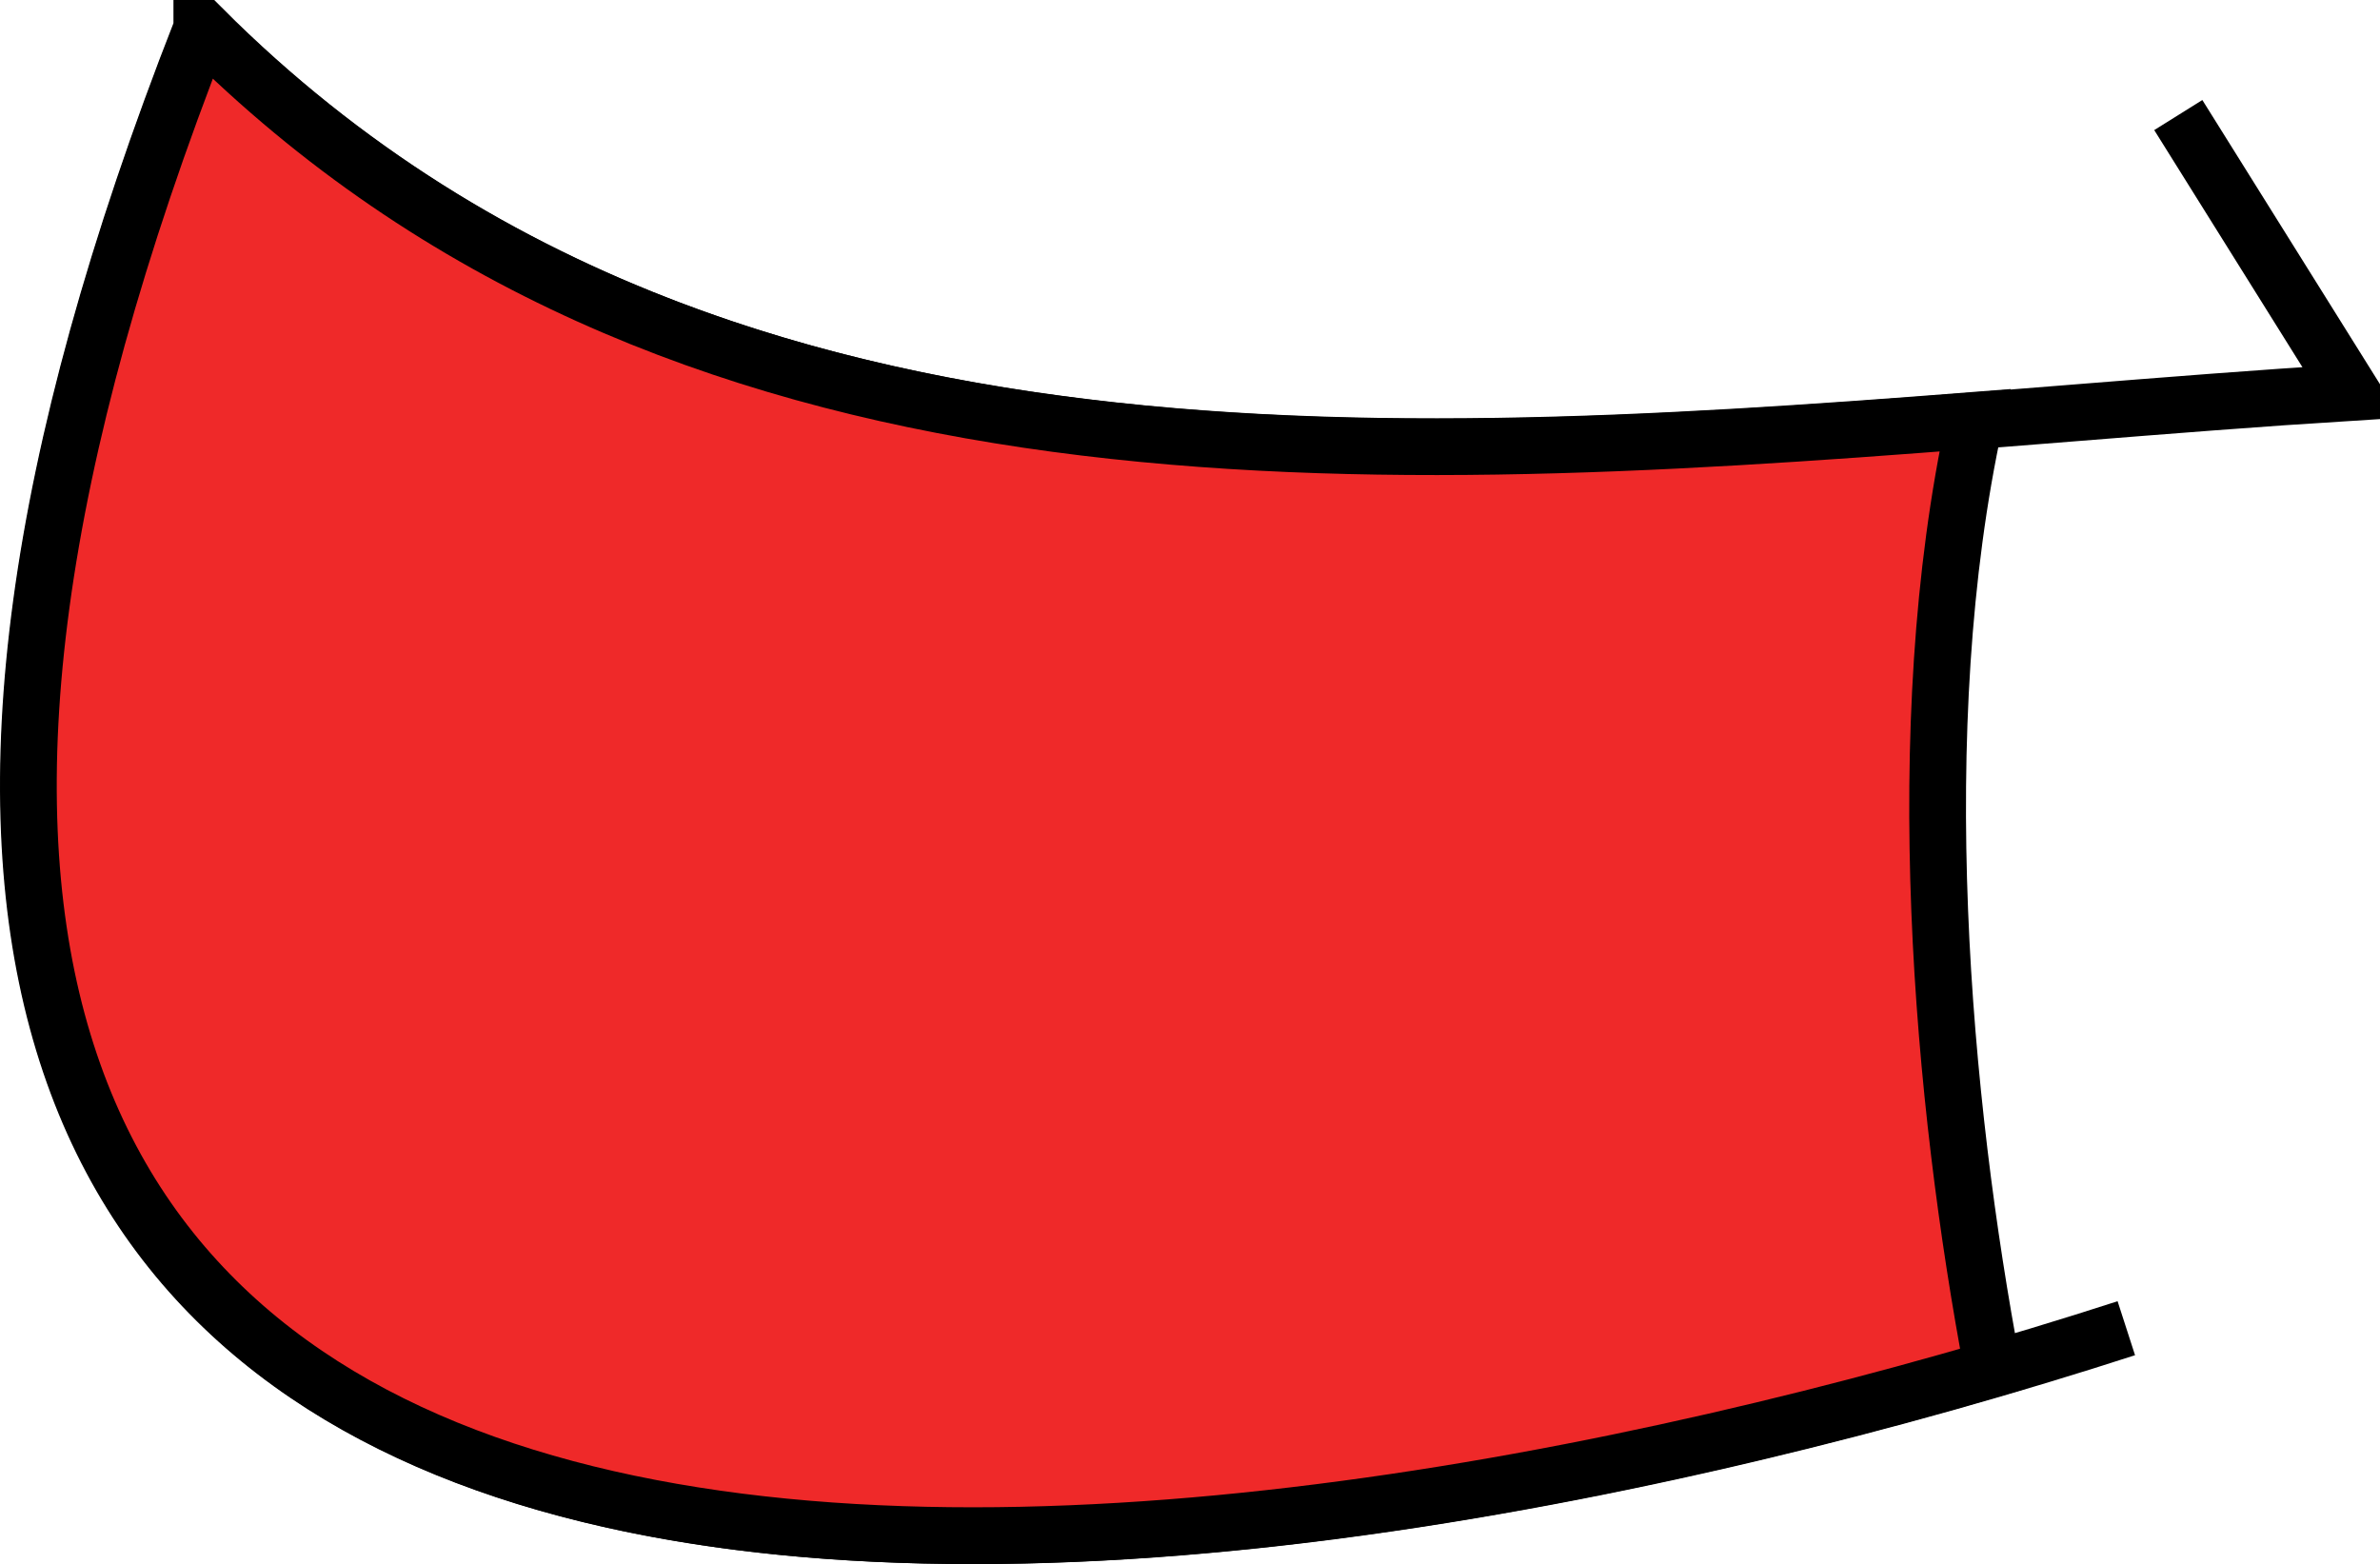 <?xml version="1.0" encoding="UTF-8" standalone="no"?>
<!-- Created with Inkscape (http://www.inkscape.org/) -->

<svg
   xmlns:svg="http://www.w3.org/2000/svg"
   xmlns="http://www.w3.org/2000/svg"
   version="1.0"
   width="41.946"
   height="27.568"
   id="svg2">
  <defs
     id="defs4" />
  <g
     transform="translate(-223.036,-1002.631)"
     id="layer1" />
  <g
     transform="translate(-223.036,-1002.631)"
     id="layer2">
    <path
       d="m 261.427,1004.659 3.055,4.888 c -12.934,0.807 -27.901,3.562 -37.878,-6.415 -12.806,32.624 17.763,28.131 33.907,22.91"
       id="path4914"
       style="fill:none;stroke:#000000;stroke-width:1;stroke-miterlimit:4;stroke-opacity:1;stroke-dasharray:none" />
    <path
       d="m 226.593,1003.133 c -12.212,31.11 15.01,28.465 31.562,23.625 -0.885,-4.676 -1.499,-11.288 -0.312,-16.719 -11.171,0.872 -22.943,1.4 -31.25,-6.906 z"
       id="path4916"
       style="fill:#ef2929;fill-opacity:1;stroke:#000000;stroke-width:1;stroke-miterlimit:4;stroke-opacity:1;stroke-dasharray:none" />
  </g>
  <g
     transform="translate(-223.036,-1002.631)"
     id="layer3" />
  <g
     transform="translate(-223.036,-1002.631)"
     id="layer4" />
</svg>
